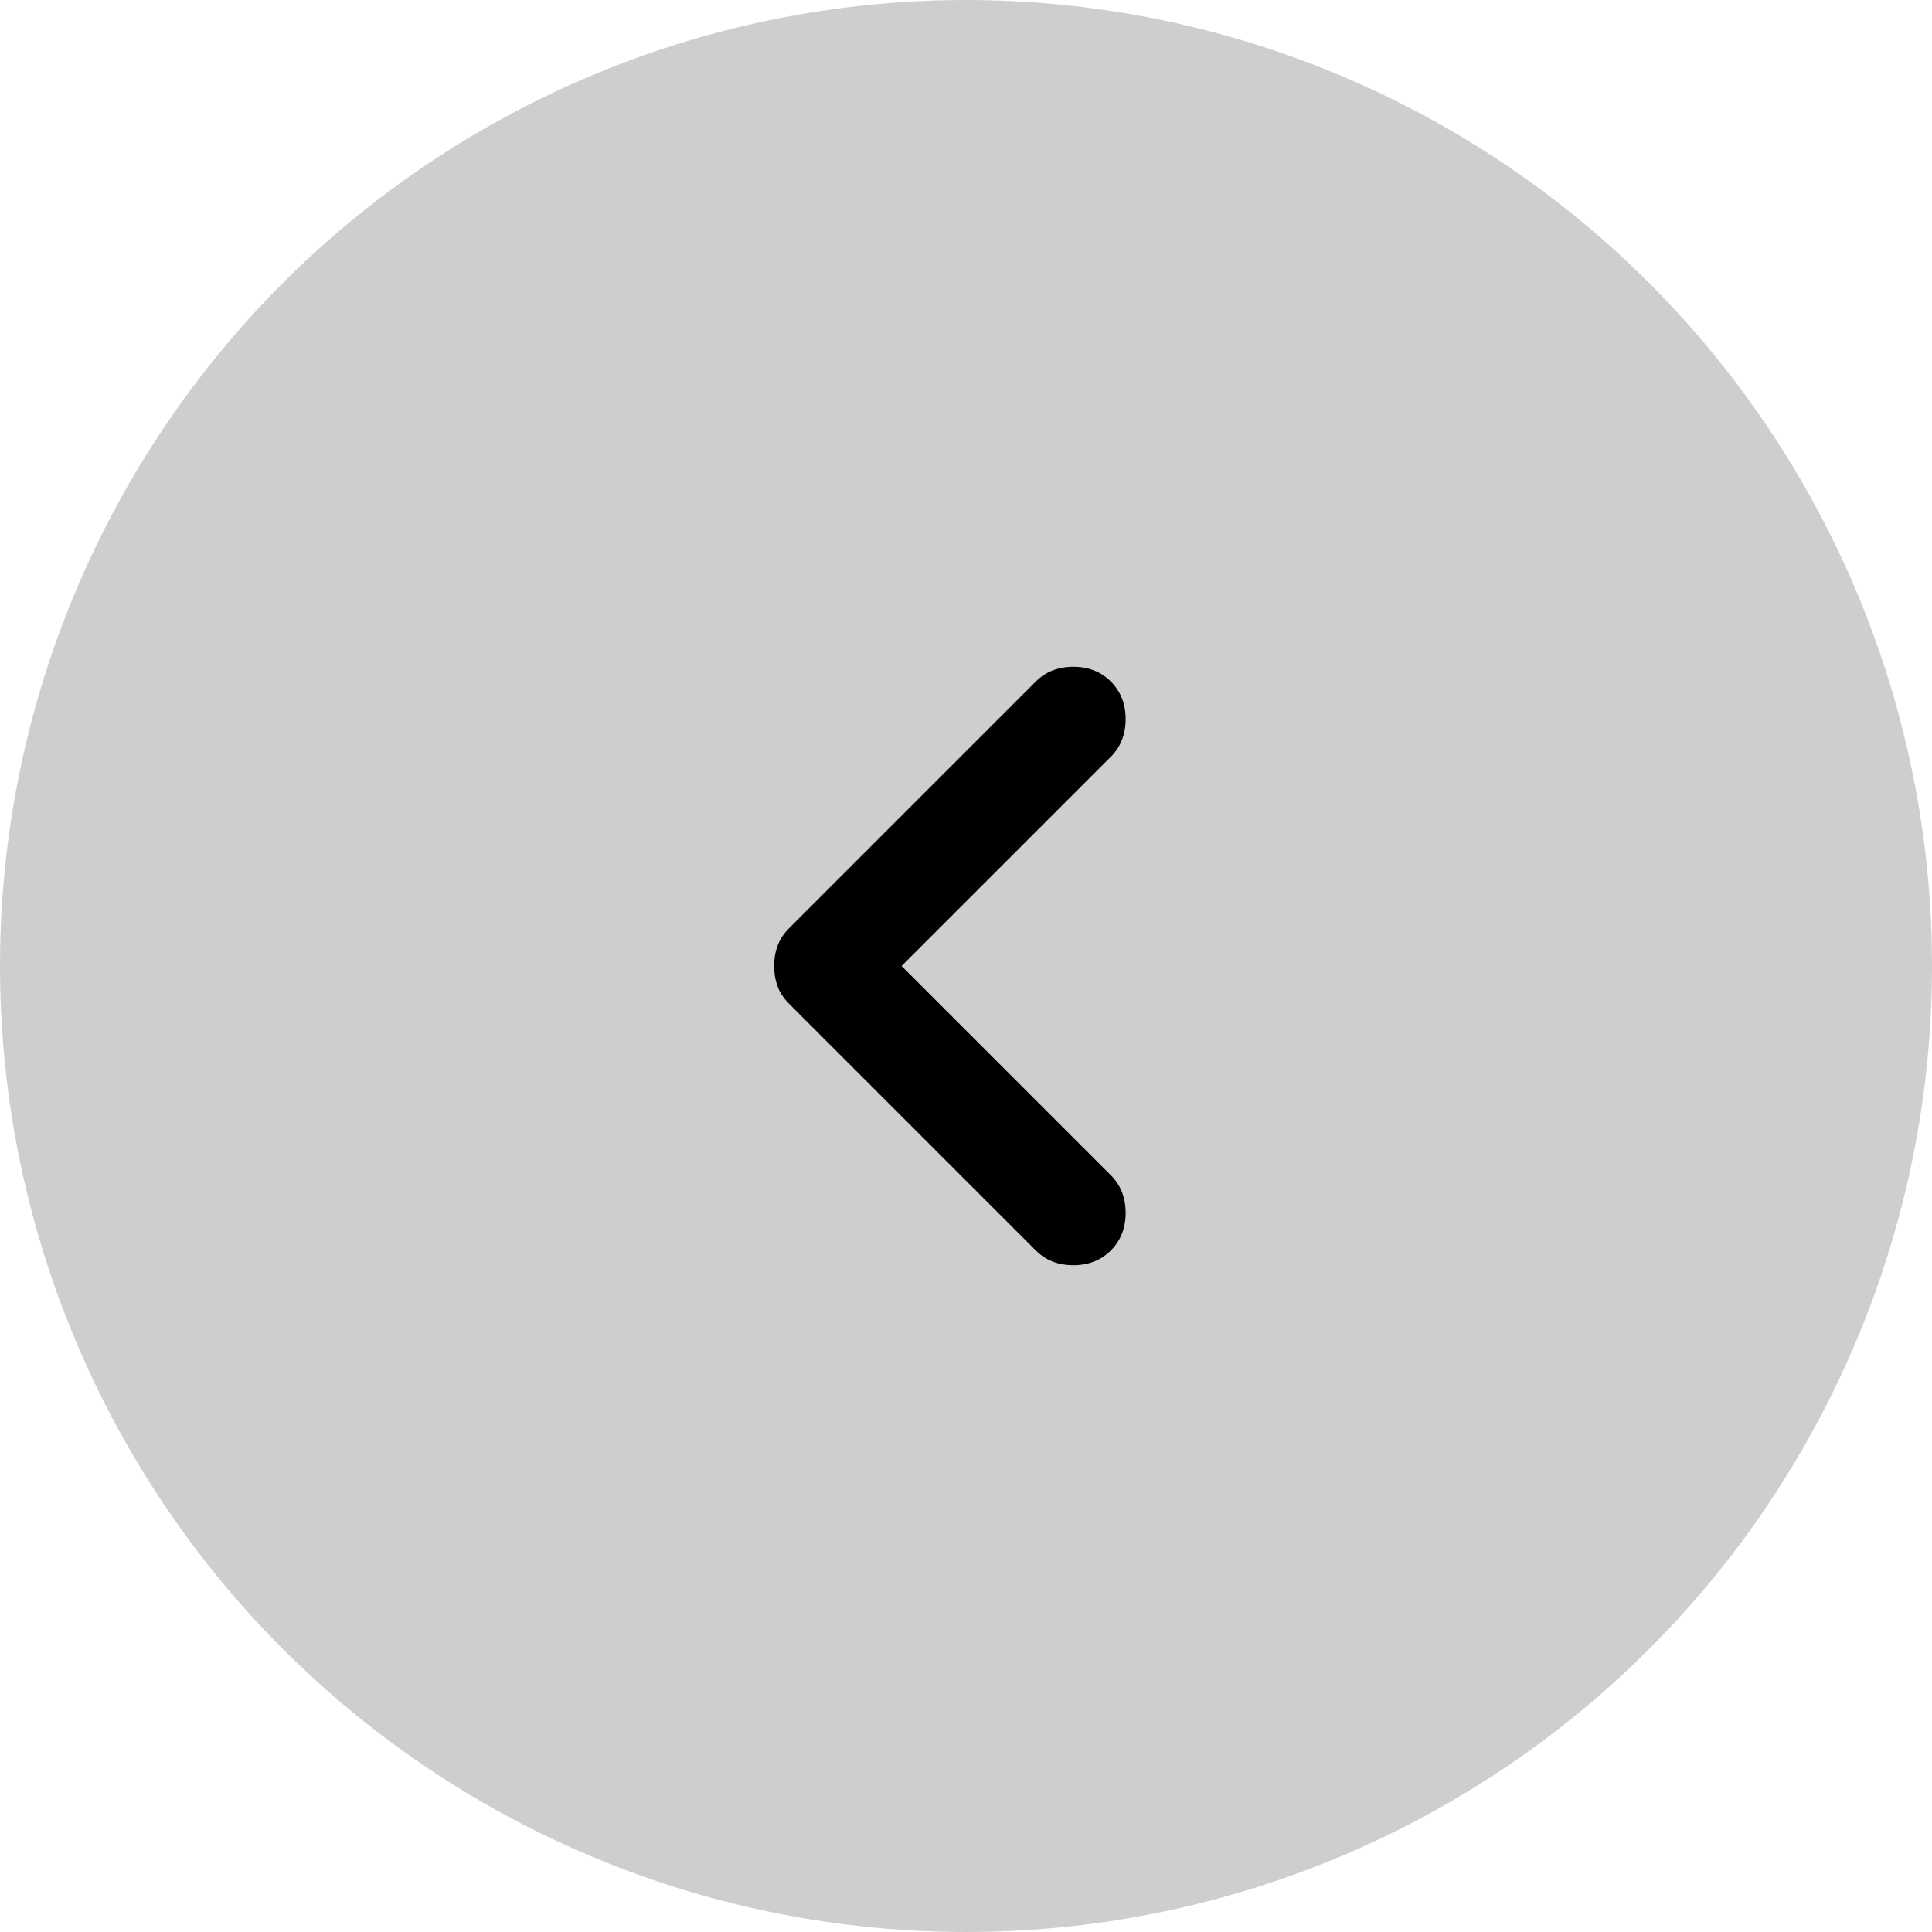 <svg width="32" height="32" viewBox="0 0 32 32" fill="none" xmlns="http://www.w3.org/2000/svg">
<g filter="url(#filter0_b_236_1120)">
<circle cx="16" cy="16" r="16" fill="#5A5A5A" fill-opacity="0.3"/>
<path d="M17.155 20.711L13.066 16.622C12.977 16.533 12.915 16.437 12.878 16.333C12.84 16.23 12.822 16.119 12.822 16C12.822 15.882 12.84 15.77 12.878 15.667C12.915 15.563 12.977 15.467 13.066 15.378L17.155 11.289C17.318 11.126 17.526 11.044 17.777 11.044C18.029 11.044 18.237 11.126 18.4 11.289C18.562 11.452 18.644 11.659 18.644 11.911C18.644 12.163 18.562 12.37 18.4 12.533L14.933 16L18.4 19.467C18.562 19.63 18.644 19.837 18.644 20.089C18.644 20.341 18.562 20.548 18.4 20.711C18.237 20.874 18.029 20.956 17.777 20.956C17.526 20.956 17.318 20.874 17.155 20.711Z" fill="black"/>
</g>
<defs>
<filter id="filter0_b_236_1120" x="-20" y="-20" width="72" height="72" filterUnits="userSpaceOnUse" color-interpolation-filters="sRGB">
<feFlood flood-opacity="0" result="BackgroundImageFix"/>
<feGaussianBlur in="BackgroundImageFix" stdDeviation="10"/>
<feComposite in2="SourceAlpha" operator="in" result="effect1_backgroundBlur_236_1120"/>
<feBlend mode="normal" in="SourceGraphic" in2="effect1_backgroundBlur_236_1120" result="shape"/>
</filter>
</defs>
</svg>
